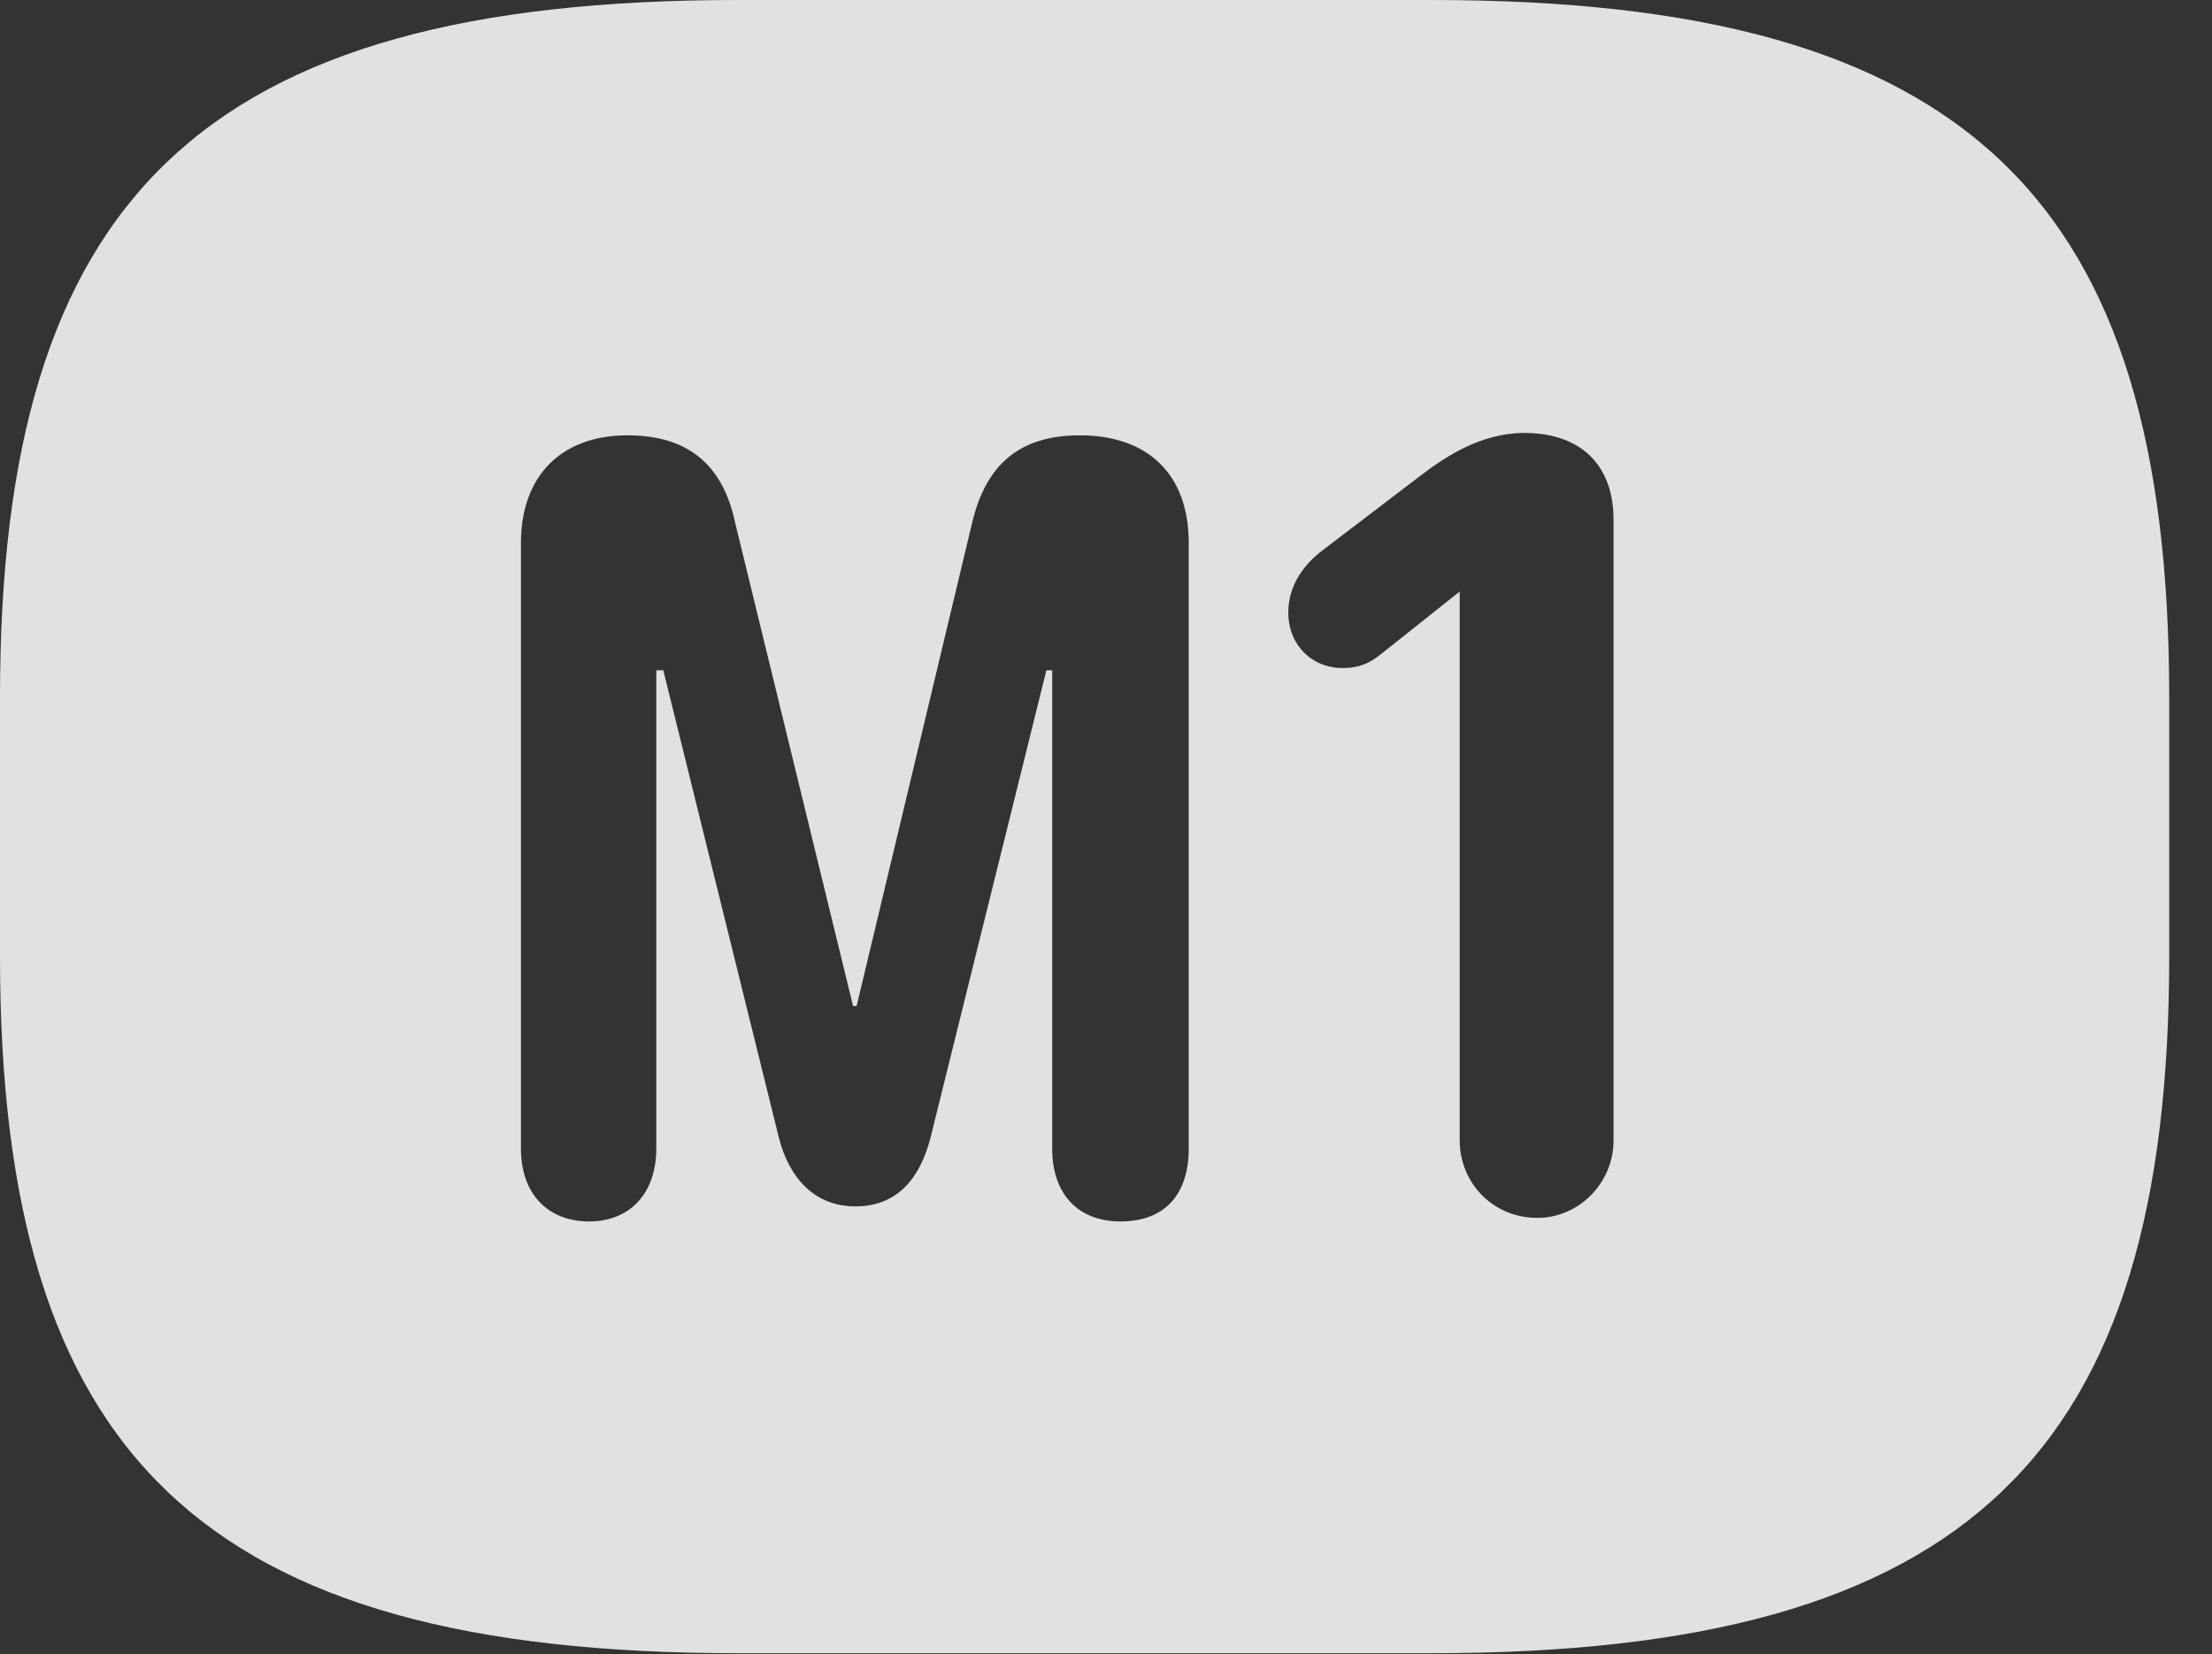 <?xml version="1.0" encoding="UTF-8"?>
<!--Generator: Apple Native CoreSVG 341-->
<!DOCTYPE svg
PUBLIC "-//W3C//DTD SVG 1.1//EN"
       "http://www.w3.org/Graphics/SVG/1.1/DTD/svg11.dtd">
<svg version="1.1" xmlns="http://www.w3.org/2000/svg" xmlns:xlink="http://www.w3.org/1999/xlink" viewBox="0 0 18.662 13.955">
 <rect x="0" y="0" width="18.662" height="13.955" fill="#333333" stroke="none"/>
 <g>
  <rect height="13.955" opacity="0" width="18.662" x="0" y="0"/>
  <path d="M18.301 5.879L18.301 8.066C18.301 12.266 16.611 13.945 12.08 13.945L6.221 13.945C1.689 13.945 0 12.266 0 8.066L0 5.879C0 1.68 1.689 0 6.221 0L12.08 0C16.611 0 18.301 1.68 18.301 5.879ZM8.203 4.404L7.227 8.486L7.197 8.486L6.201 4.404C6.094 3.906 5.791 3.672 5.293 3.672C4.736 3.672 4.395 4.014 4.395 4.58L4.395 9.688C4.395 10.068 4.619 10.303 4.971 10.303C5.312 10.303 5.537 10.068 5.537 9.688L5.537 5.654L5.596 5.654L6.572 9.6C6.66 9.941 6.875 10.176 7.217 10.176C7.568 10.176 7.764 9.941 7.852 9.59L8.828 5.654L8.877 5.654L8.877 9.688C8.877 10.068 9.092 10.303 9.453 10.303C9.834 10.303 10.029 10.068 10.029 9.688L10.029 4.58C10.029 3.994 9.678 3.672 9.111 3.672C8.604 3.672 8.32 3.916 8.203 4.404ZM11.982 4.014L11.162 4.639C11.006 4.756 10.869 4.932 10.869 5.166C10.869 5.439 11.065 5.635 11.328 5.635C11.465 5.635 11.553 5.596 11.65 5.518L12.315 4.99L12.315 9.619C12.315 9.98 12.598 10.273 12.969 10.273C13.32 10.273 13.613 9.98 13.613 9.619L13.613 4.385C13.613 3.916 13.33 3.652 12.861 3.652C12.49 3.652 12.188 3.857 11.982 4.014Z" fill="white" fill-opacity="0.85"/>
 </g>
</svg>
